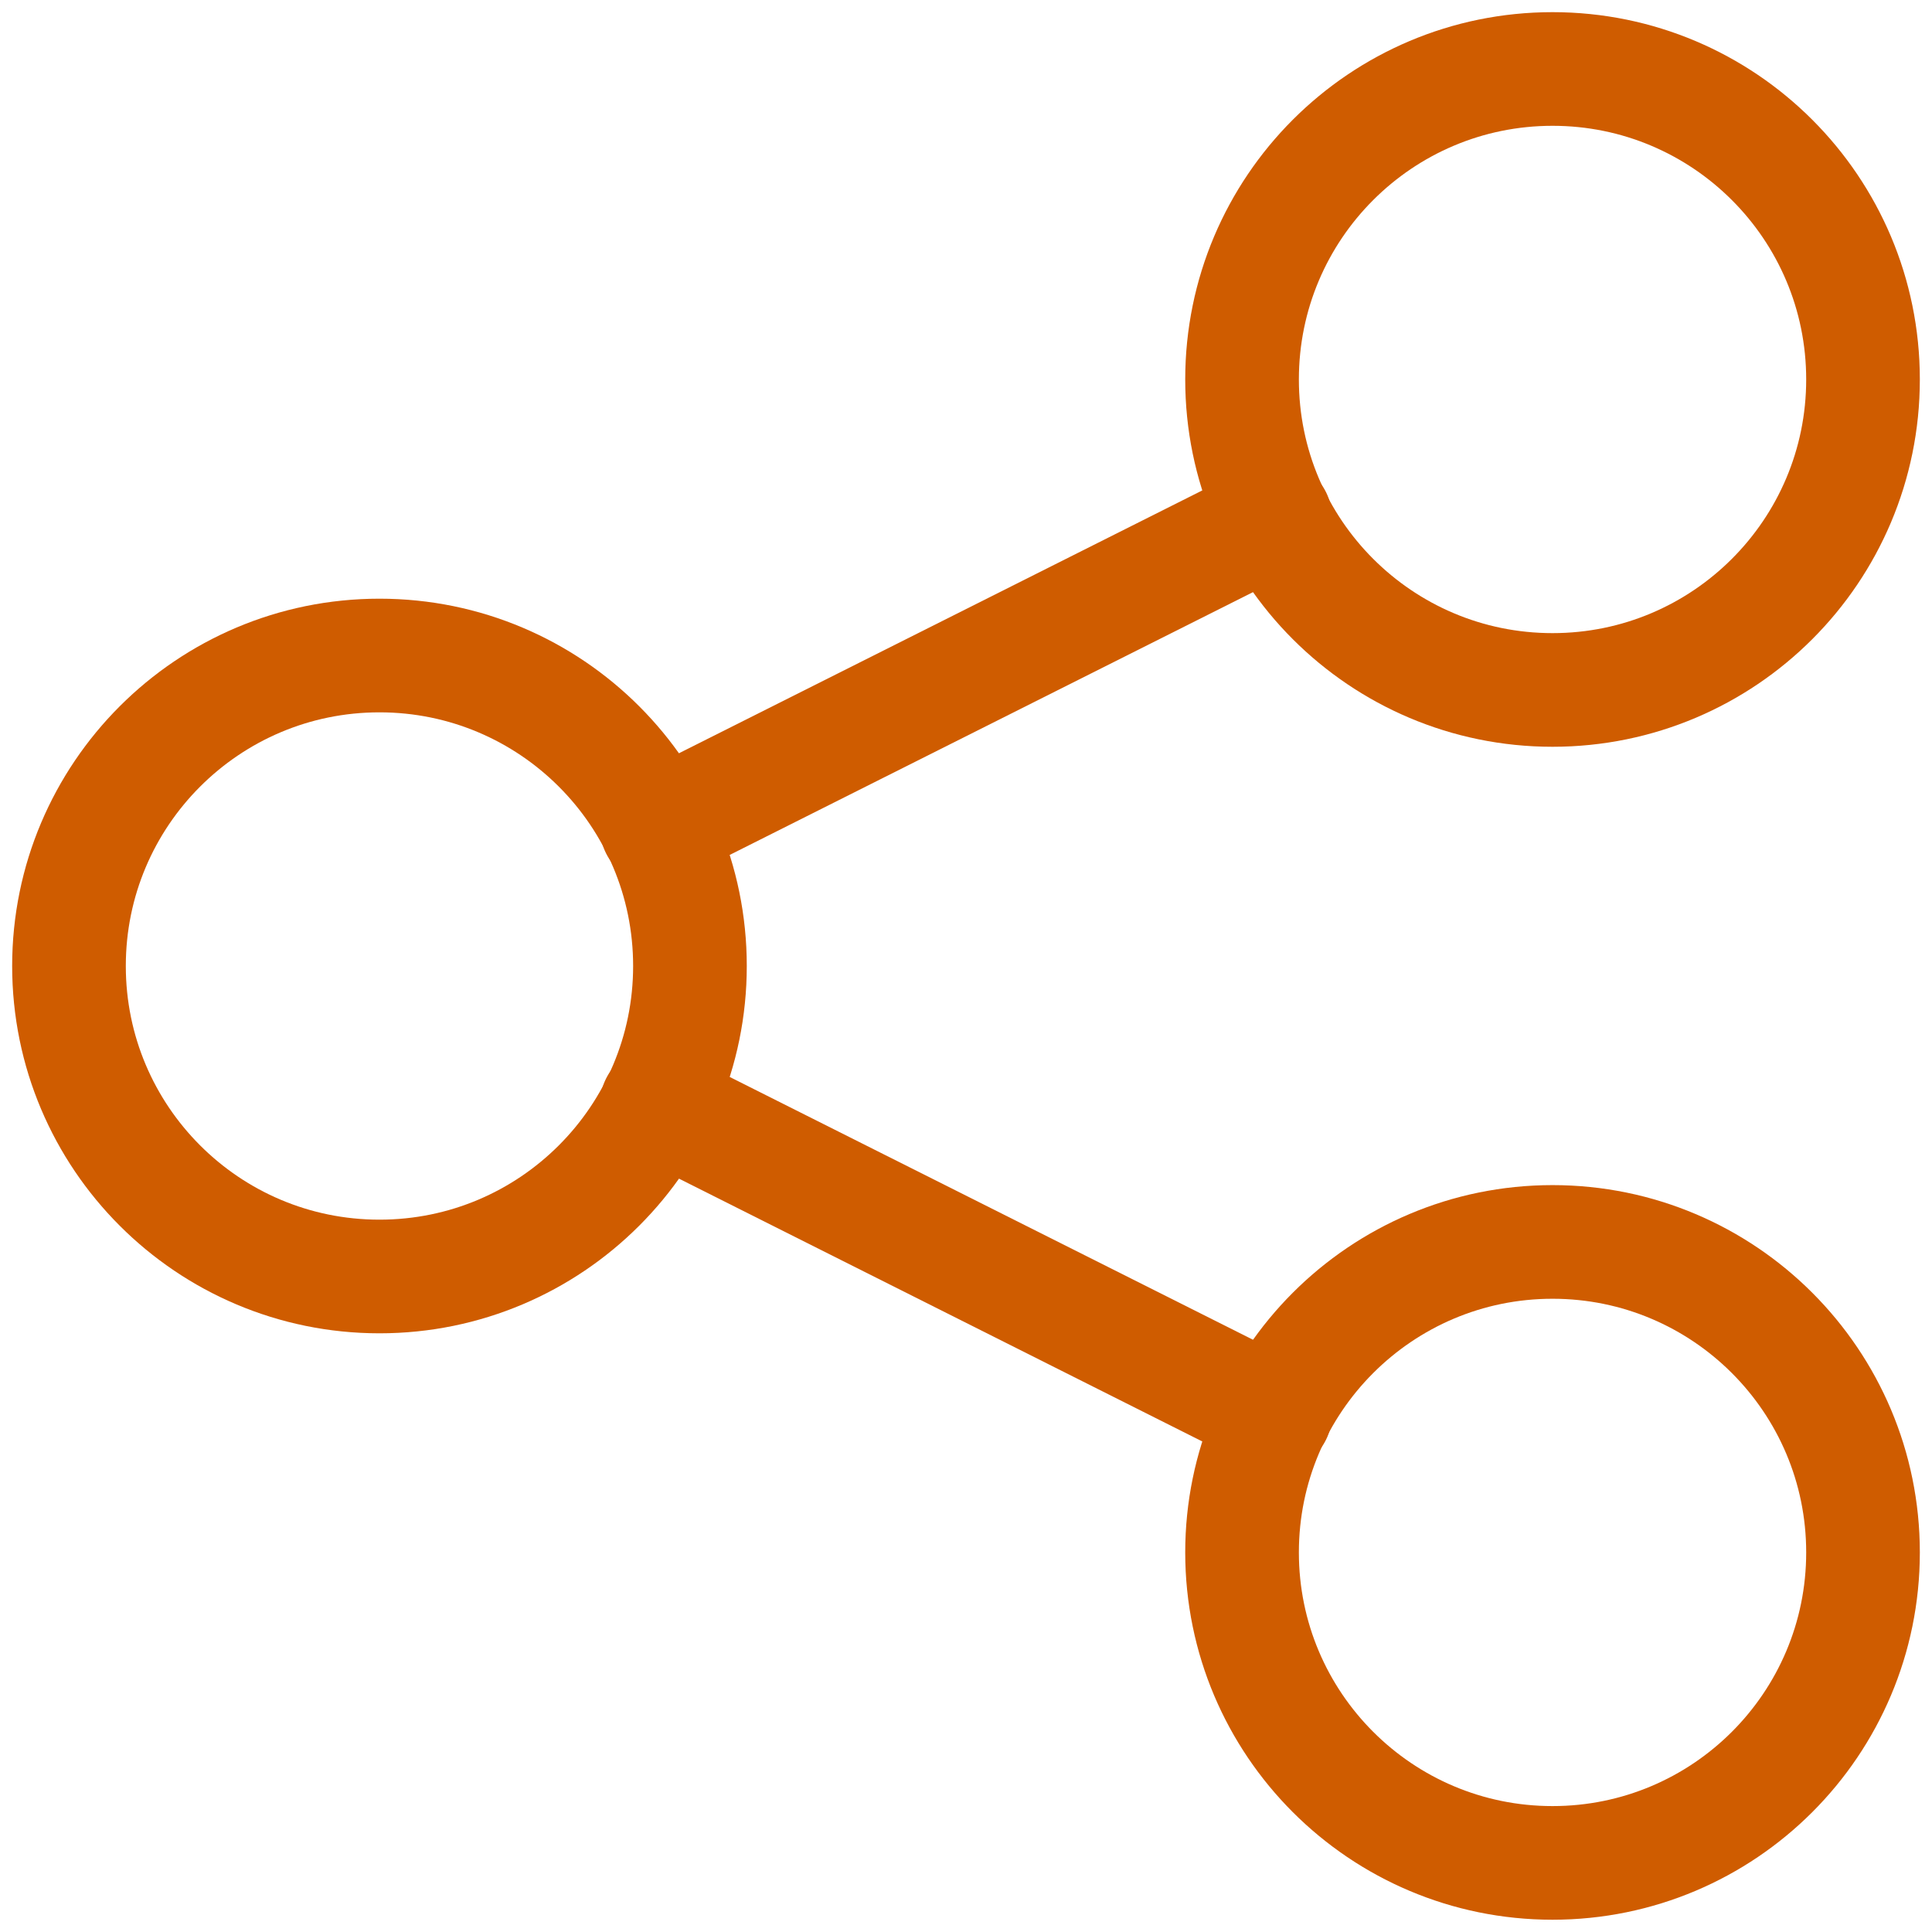 <svg width="17" height="17" viewBox="0 0 17 17" fill="none" xmlns="http://www.w3.org/2000/svg">
<g clip-path="url(#clip0_141_1367)">
<path d="M3.339 11.232C4.848 11.232 6.071 10.009 6.071 8.5C6.071 6.991 4.848 5.768 3.339 5.768C1.83 5.768 0.607 6.991 0.607 8.5C0.607 10.009 1.83 11.232 3.339 11.232Z" stroke="#CF5C00" stroke-linecap="round" stroke-linejoin="round"/>
<path d="M13.661 16.392C15.17 16.392 16.393 15.169 16.393 13.66C16.393 12.152 15.17 10.928 13.661 10.928C12.152 10.928 10.929 12.152 10.929 13.66C10.929 15.169 12.152 16.392 13.661 16.392Z" stroke="#CF5C00" stroke-linecap="round" stroke-linejoin="round"/>
<path d="M13.661 6.071C15.17 6.071 16.393 4.848 16.393 3.339C16.393 1.83 15.17 0.607 13.661 0.607C12.152 0.607 10.929 1.83 10.929 3.339C10.929 4.848 12.152 6.071 13.661 6.071Z" stroke="#CF5C00" stroke-linecap="round" stroke-linejoin="round"/>
<path d="M5.78 7.285L11.22 4.553" stroke="#CF5C00" stroke-linecap="round" stroke-linejoin="round"/>
<path d="M5.78 9.714L11.22 12.446" stroke="#CF5C00" stroke-linecap="round" stroke-linejoin="round"/>
</g>
<defs>
<clipPath id="clip0_141_1367">
<rect width="17" height="17" fill="white"/>
</clipPath>
</defs>
</svg>
